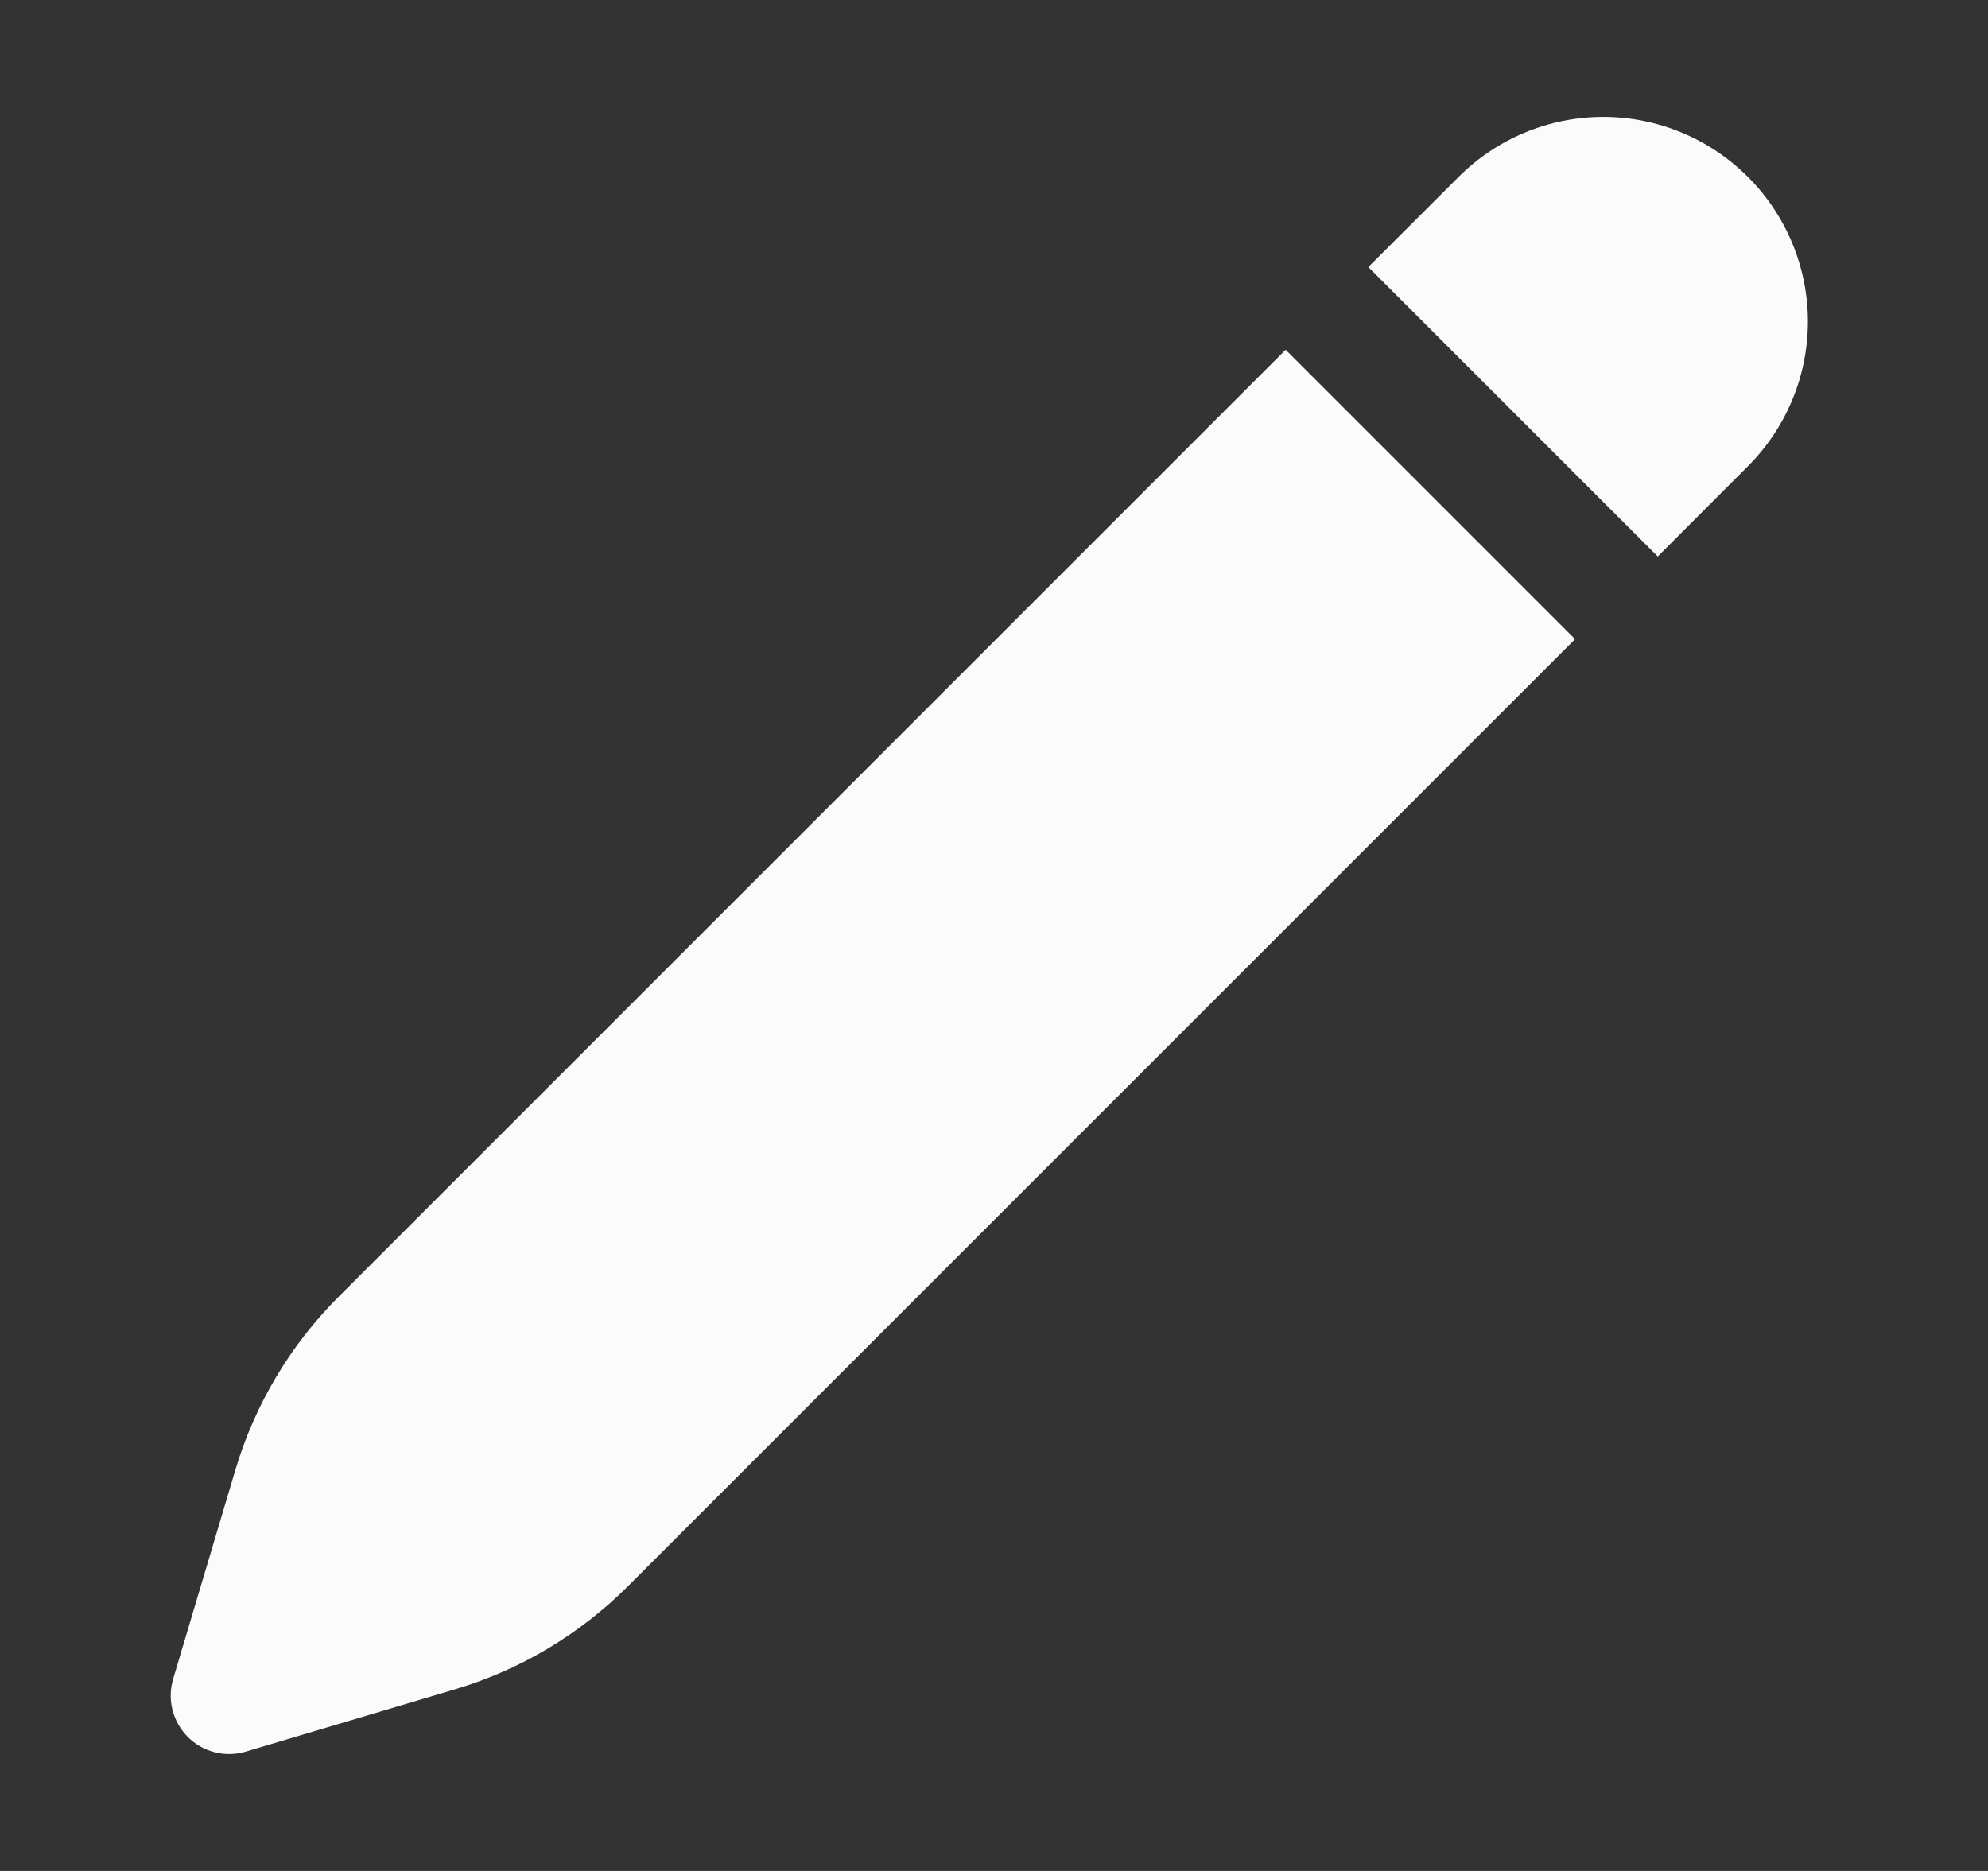 <svg width="17" height="16" viewBox="0 0 17 16" fill="none" xmlns="http://www.w3.org/2000/svg">
<rect x="0" y="0" width="17" height="16" fill="#333333" stroke="none"/>
<path d="M14.947 1.513C14.619 1.185 14.174 1 13.71 1C13.246 1 12.801 1.185 12.473 1.513L11.701 2.284L14.176 4.759L14.947 3.987C15.275 3.659 15.46 3.214 15.46 2.75C15.46 2.286 15.275 1.841 14.947 1.513ZM13.469 5.466L10.994 2.991L2.894 11.091C2.483 11.503 2.18 12.01 2.014 12.567L1.481 14.357C1.455 14.444 1.453 14.536 1.475 14.623C1.497 14.71 1.543 14.79 1.606 14.854C1.67 14.918 1.75 14.963 1.837 14.985C1.925 15.007 2.016 15.005 2.103 14.979L3.893 14.446C4.45 14.28 4.957 13.977 5.369 13.566L13.469 5.466Z" fill="#FBFBFB"/>
</svg>
